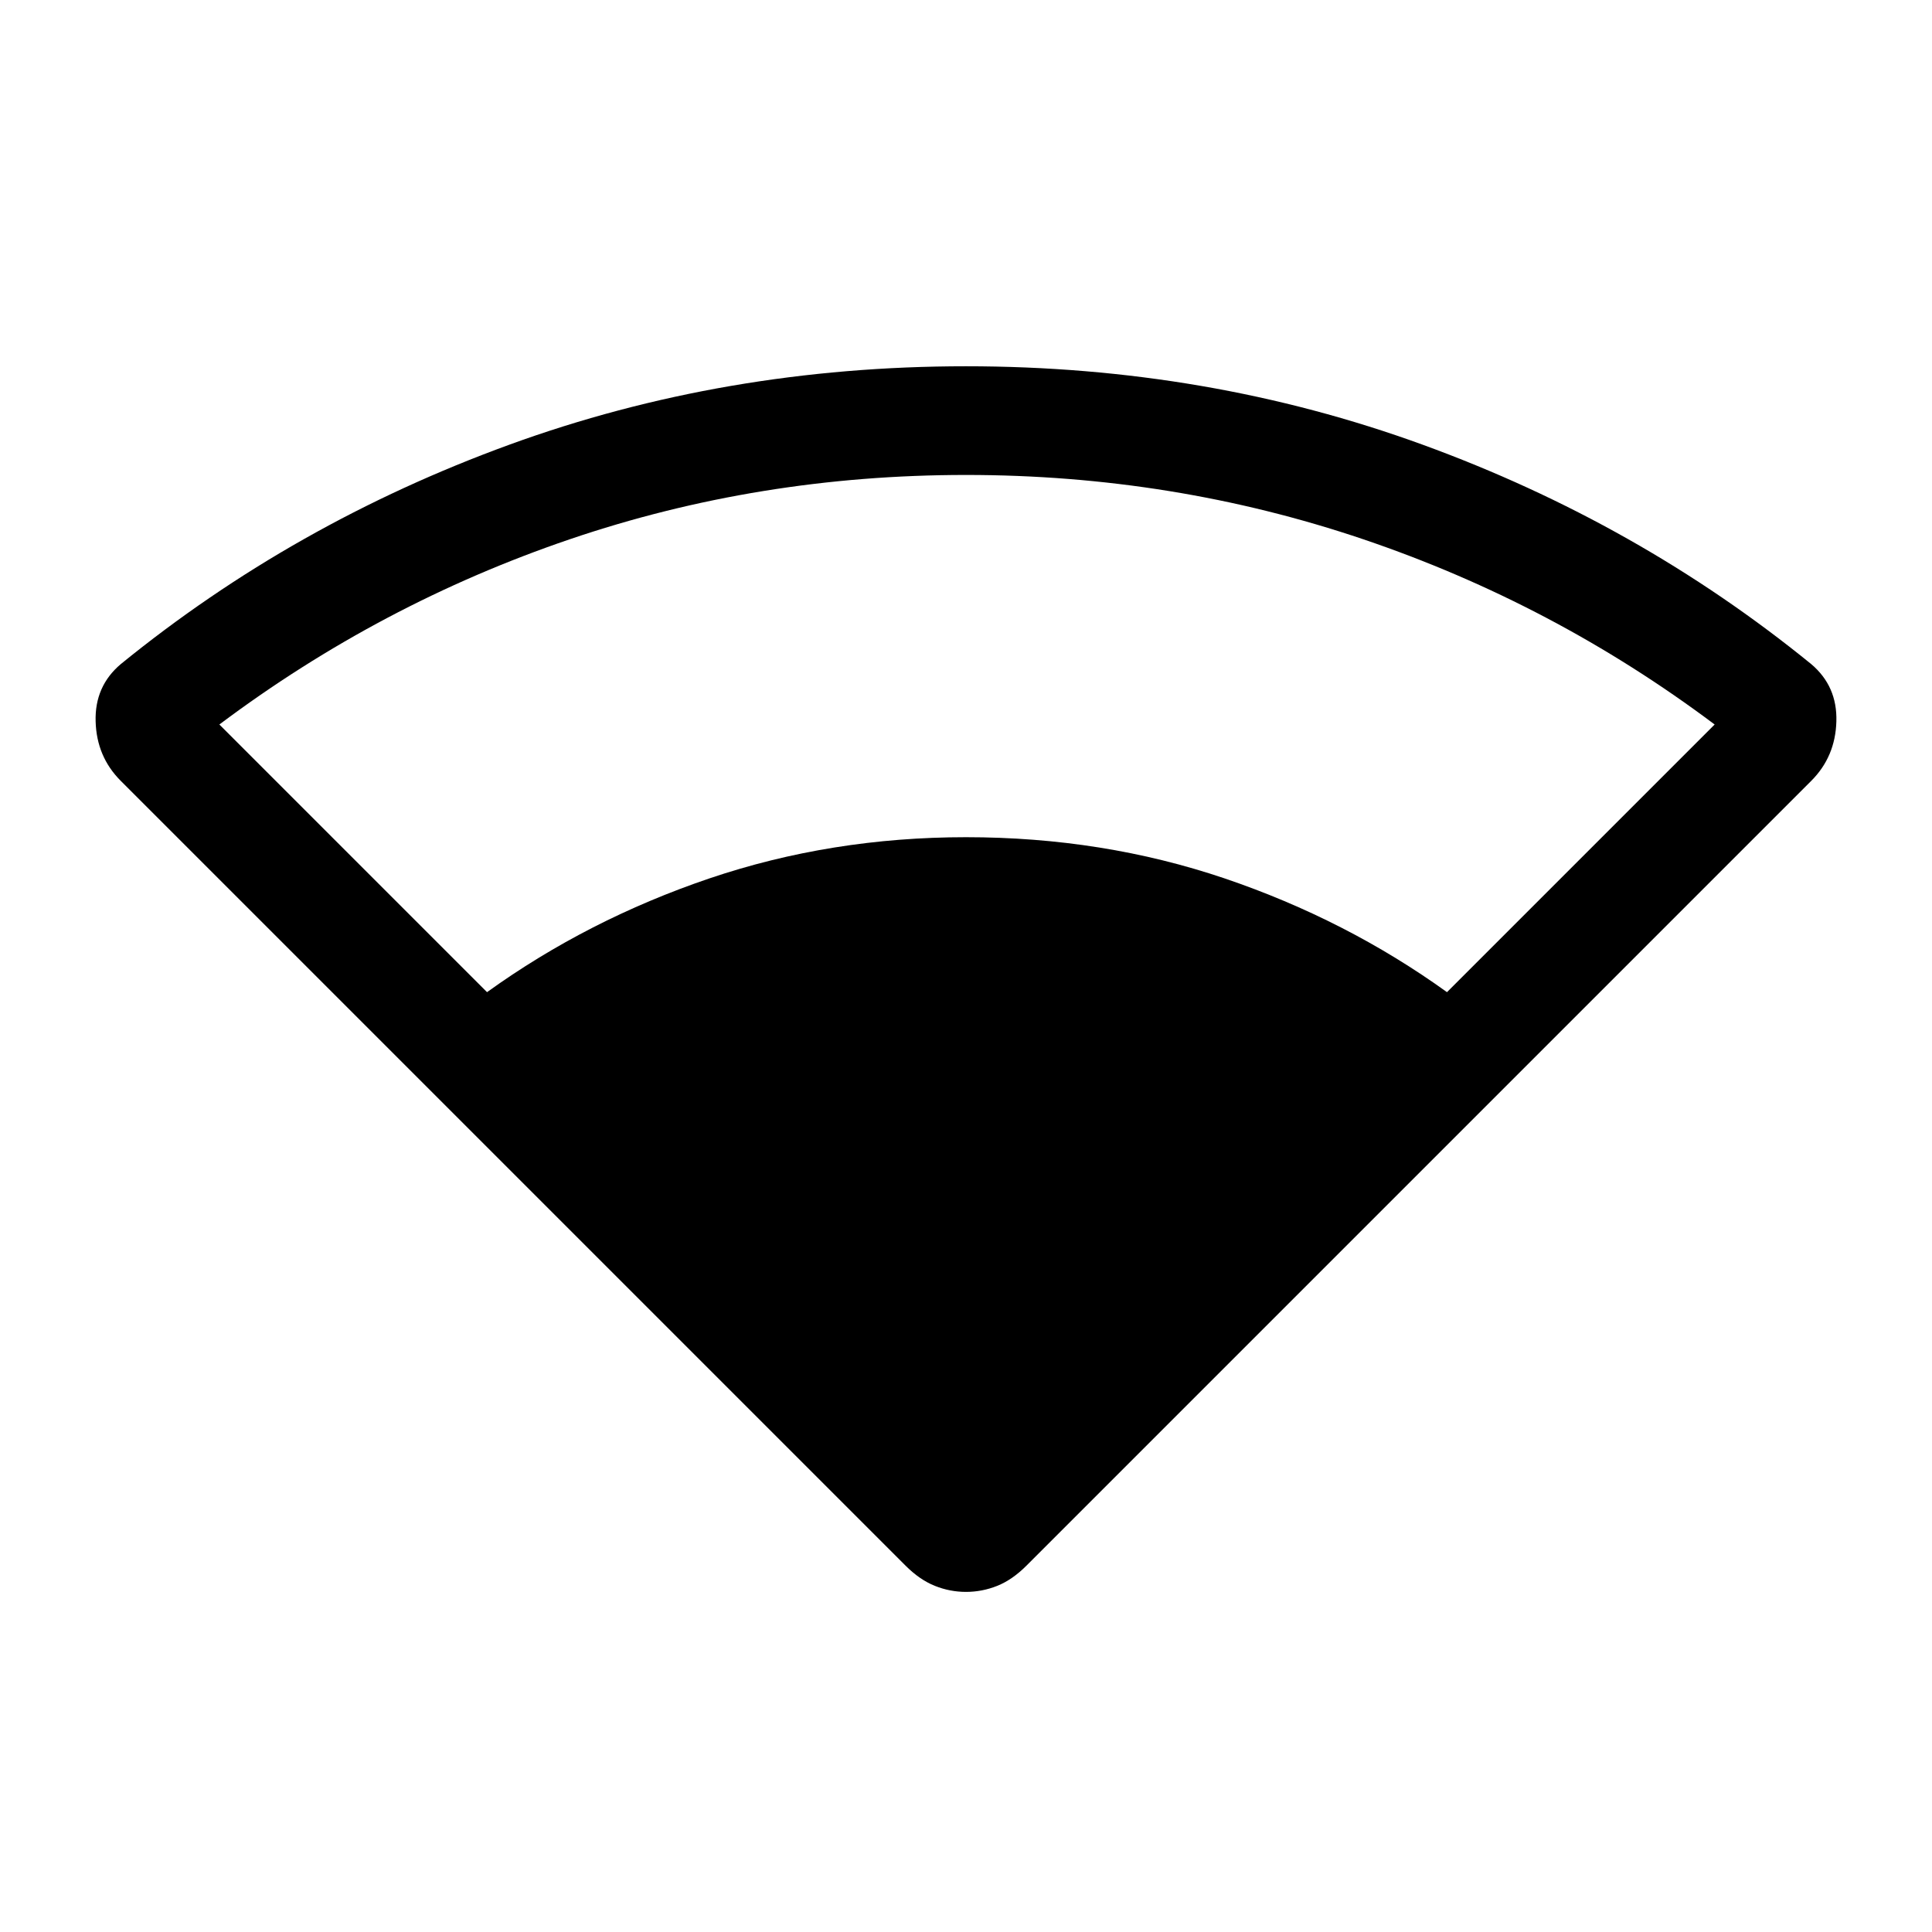 <svg xmlns="http://www.w3.org/2000/svg" height="24" width="24"><path d="M6.05 12.325q1.25-.9 2.762-1.413Q10.325 10.4 12 10.4q1.7 0 3.213.512 1.512.513 2.762 1.413L21.3 9q-2-1.5-4.362-2.3-2.363-.8-4.938-.8-2.575 0-4.925.8-2.35.8-4.35 2.3Zm5.95 7.45q-.2 0-.387-.075-.188-.075-.363-.25L1.5 9.7q-.3-.3-.312-.738-.013-.437.312-.712Q3.65 6.5 6.325 5.525 9 4.55 12 4.55t5.675.975Q20.35 6.5 22.5 8.25q.325.275.312.712-.012.438-.312.738l-9.75 9.75q-.175.175-.362.25-.188.075-.388.075Z"/></svg>